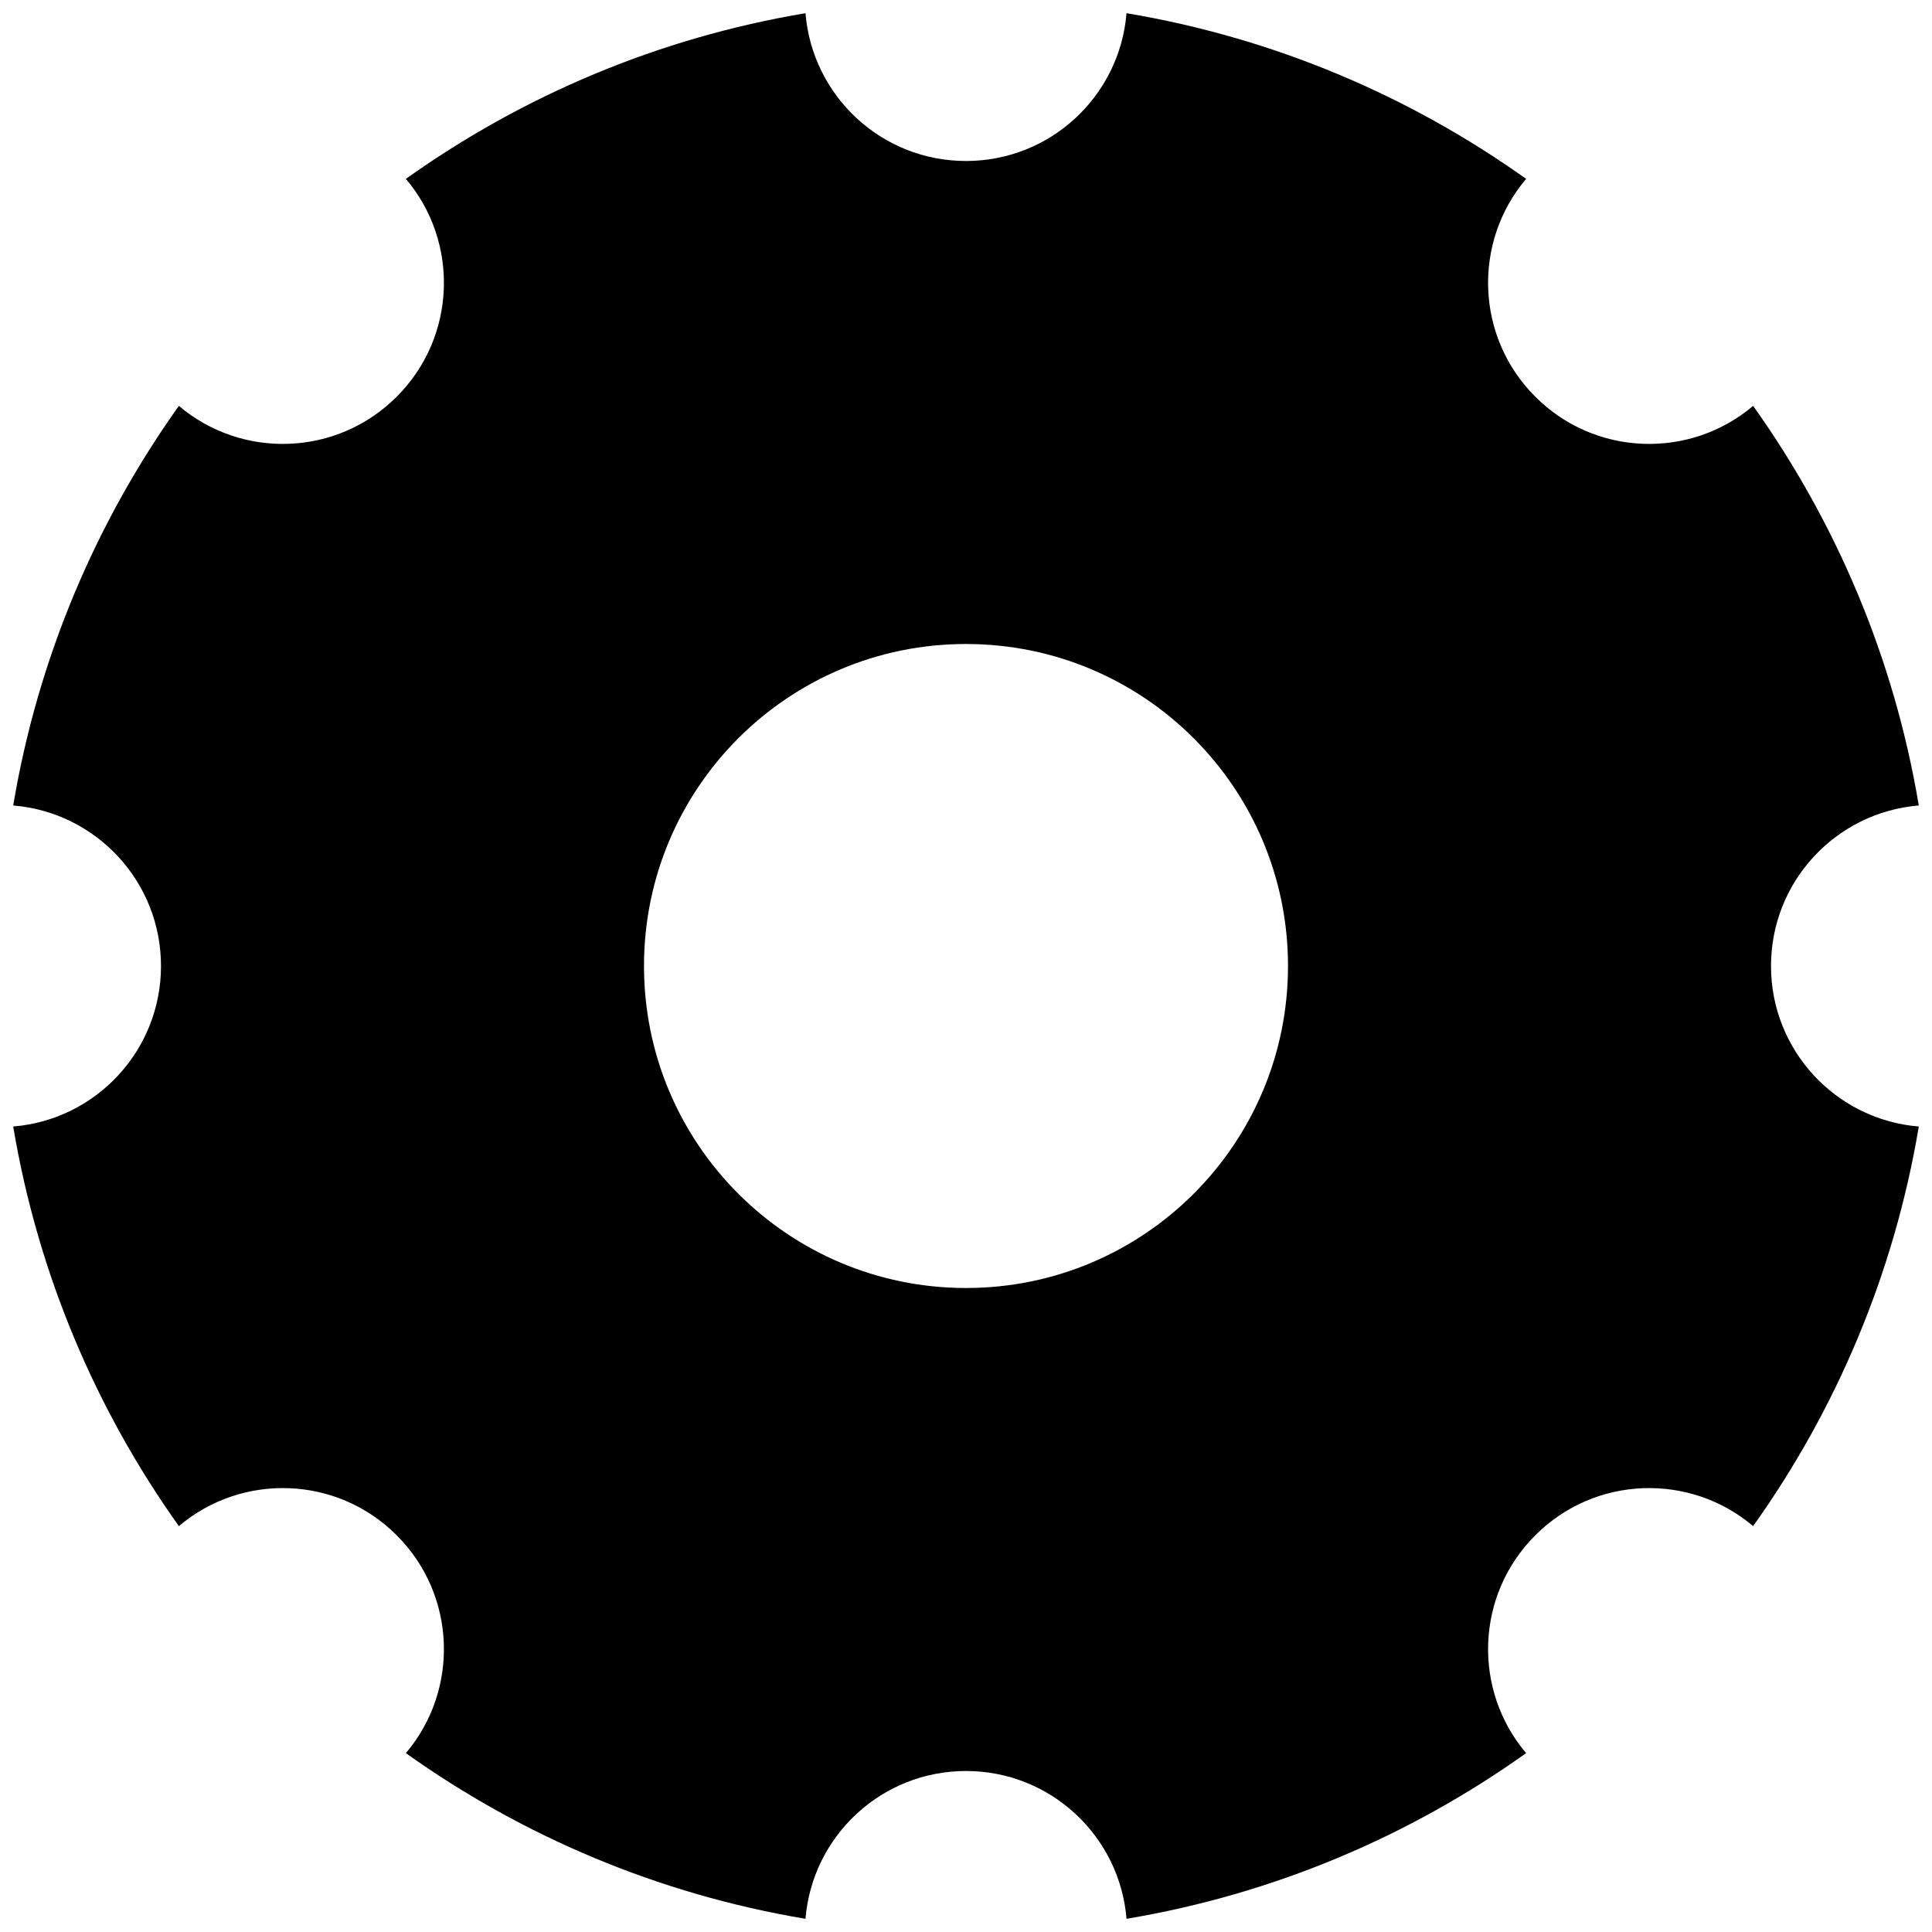 <svg width="12" height="12" viewBox="0 0 12 12" xmlns="http://www.w3.org/2000/svg" >
<path fill-rule="evenodd" clip-rule="evenodd" d="M6.997 0.082C6.955 0.596 6.525 1 6 1C5.475 1 5.045 0.596 5.003 0.082C4.089 0.235 3.245 0.595 2.521 1.111C2.854 1.504 2.835 2.094 2.464 2.464C2.094 2.835 1.504 2.854 1.111 2.521C0.595 3.245 0.235 4.089 0.082 5.003C0.596 5.045 1 5.475 1 6C1 6.525 0.596 6.955 0.082 6.997C0.235 7.911 0.595 8.755 1.111 9.479C1.504 9.146 2.094 9.165 2.464 9.536C2.835 9.906 2.854 10.496 2.521 10.889C3.245 11.405 4.089 11.765 5.003 11.918C5.045 11.404 5.475 11 6 11C6.525 11 6.955 11.404 6.997 11.918C7.911 11.765 8.755 11.405 9.479 10.889C9.146 10.496 9.165 9.906 9.536 9.536C9.906 9.165 10.496 9.146 10.889 9.479C11.405 8.755 11.765 7.911 11.918 6.997C11.404 6.955 11 6.525 11 6C11 5.475 11.404 5.045 11.918 5.003C11.765 4.089 11.405 3.245 10.889 2.521C10.496 2.854 9.906 2.835 9.536 2.464C9.165 2.094 9.146 1.504 9.479 1.111C8.755 0.595 7.911 0.235 6.997 0.082ZM6 8C7.105 8 8 7.105 8 6C8 4.895 7.105 4 6 4C4.895 4 4 4.895 4 6C4 7.105 4.895 8 6 8Z" />
</svg>
